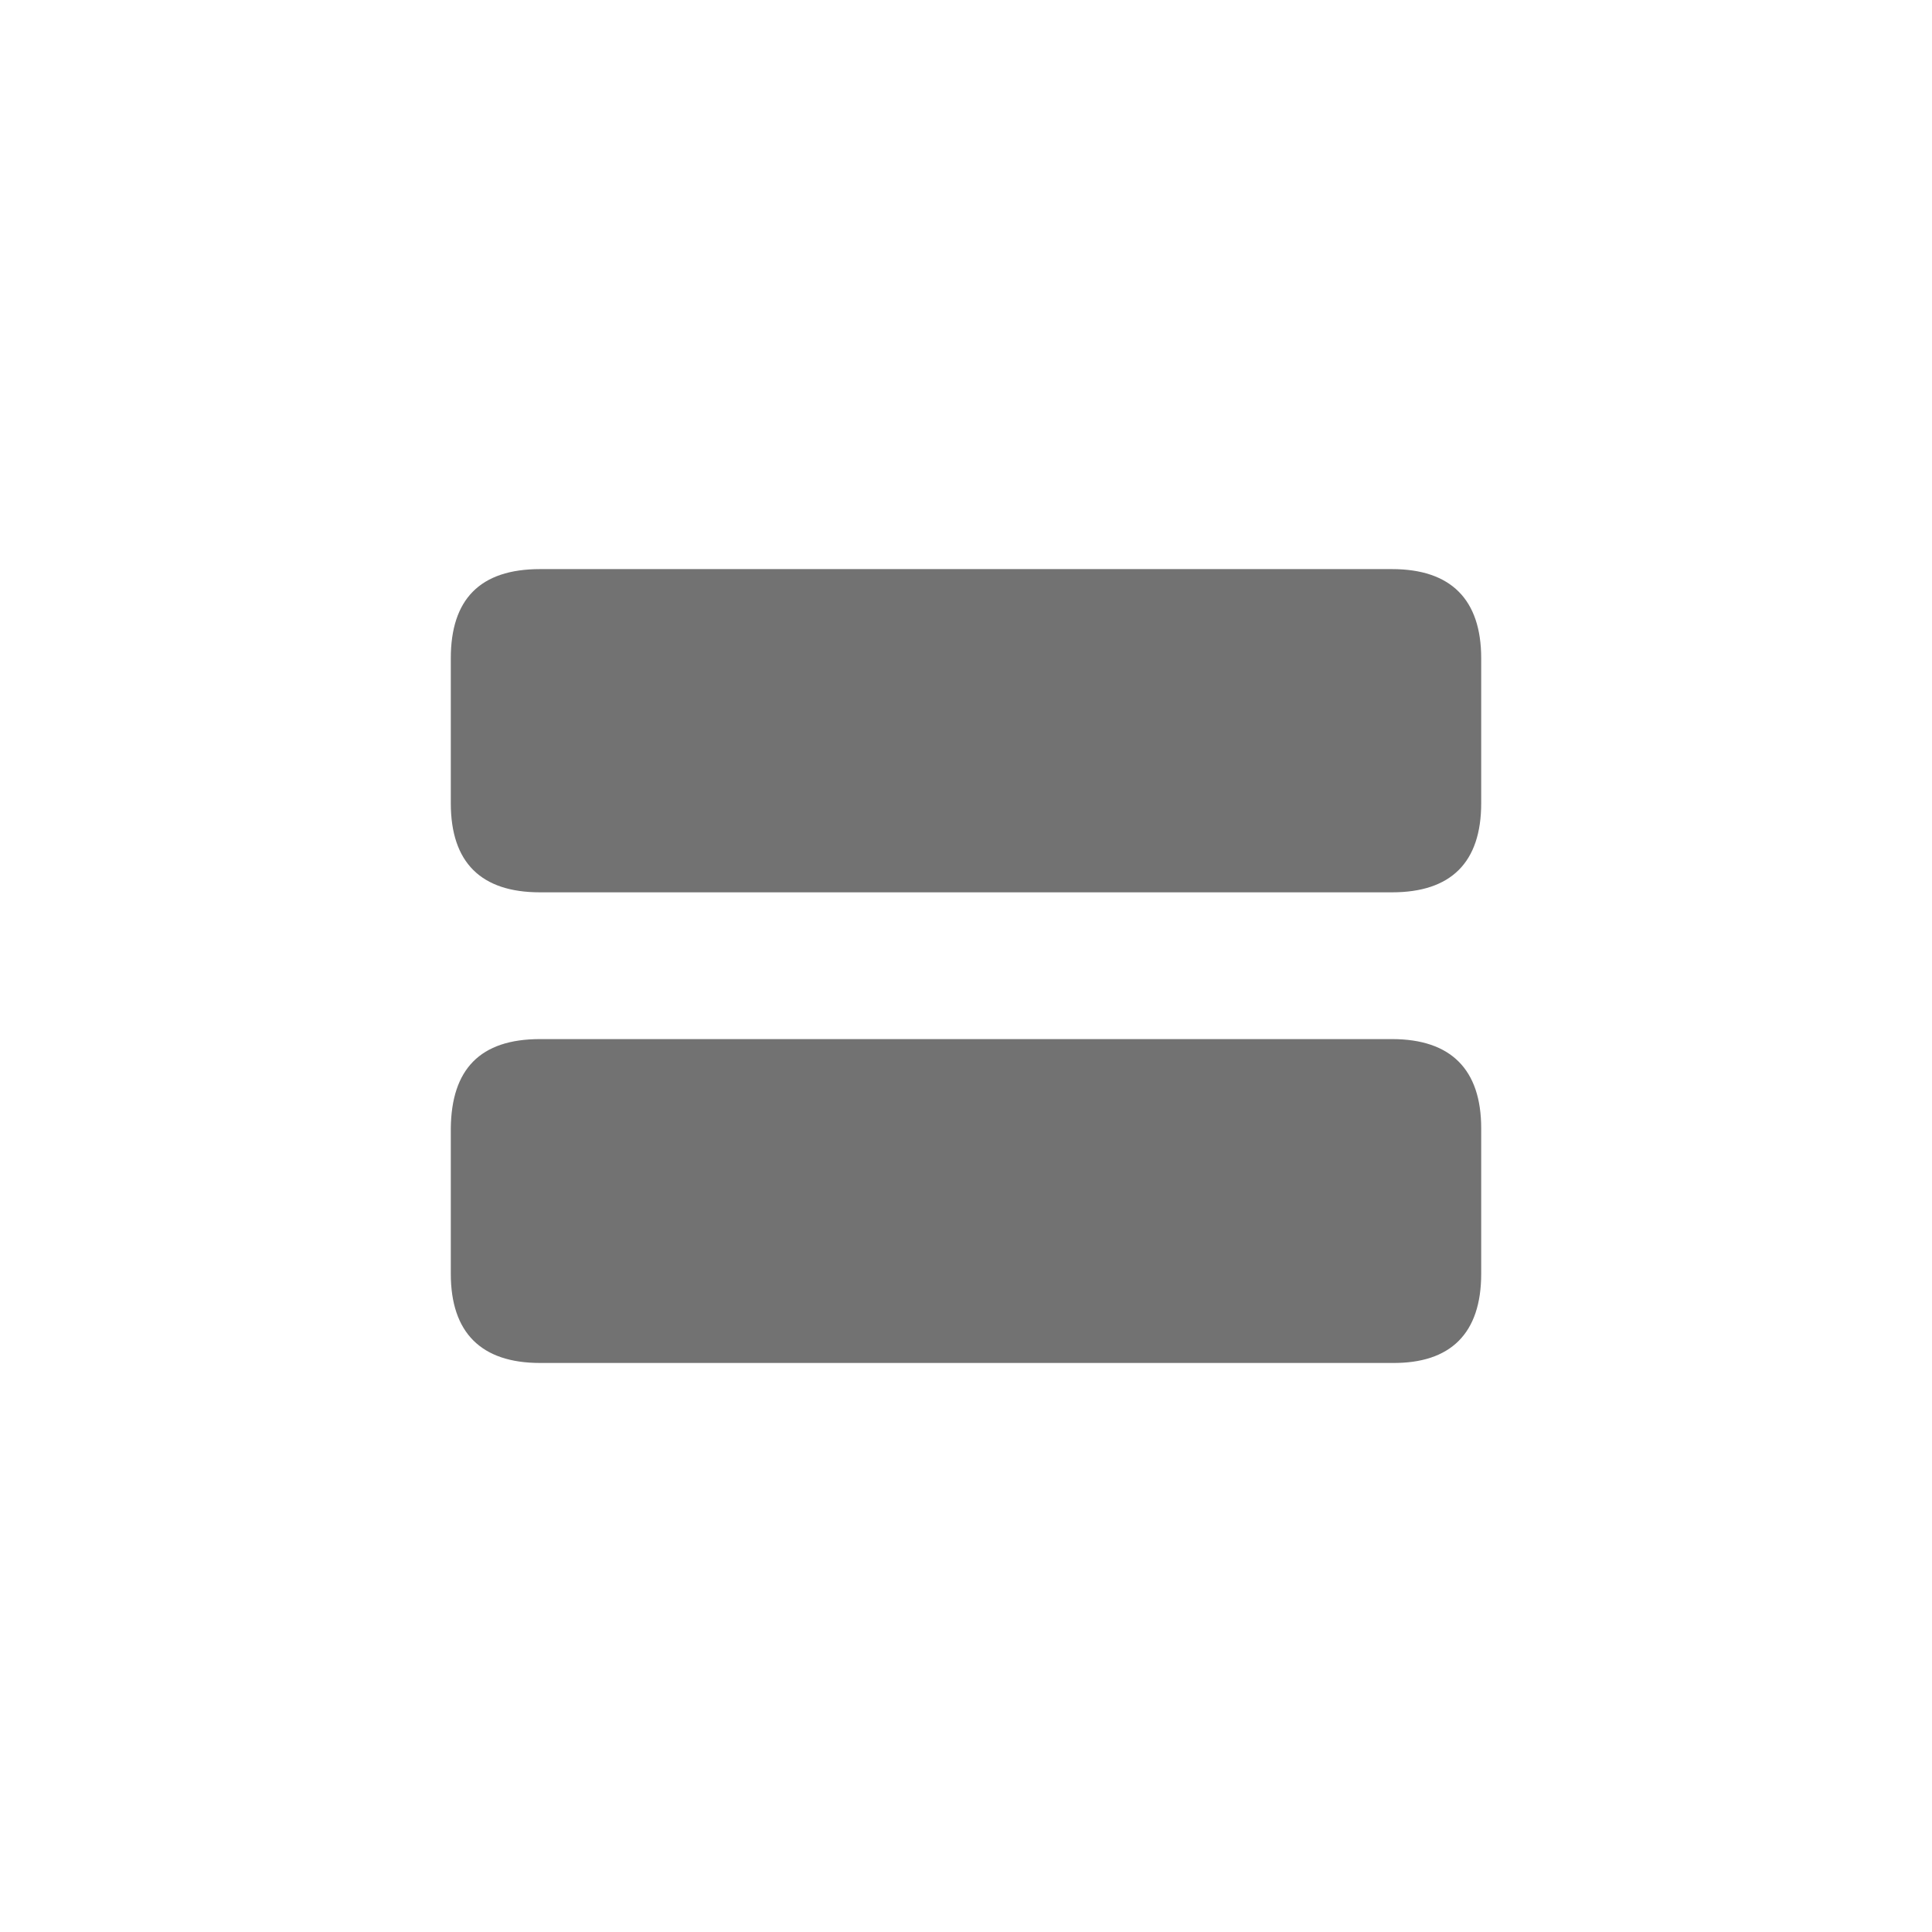 <svg width="30" height="30" viewBox="0 0 30 30" fill="none" xmlns="http://www.w3.org/2000/svg">
<path d="M23 19.779V17.52C23 16.606 22.529 16.135 21.615 16.135H8.385C7.452 16.135 7.01 16.606 7 17.52V19.779C7 20.693 7.471 21.164 8.385 21.164H21.615C22.529 21.174 23 20.702 23 19.779ZM23 12.472V10.222C23 9.308 22.529 8.837 21.615 8.837L8.385 8.837C7.452 8.837 7 9.308 7 10.222V12.472C7 13.395 7.471 13.856 8.385 13.856H21.615C22.529 13.856 23 13.395 23 12.472Z" fill="#727272"/>
</svg>
